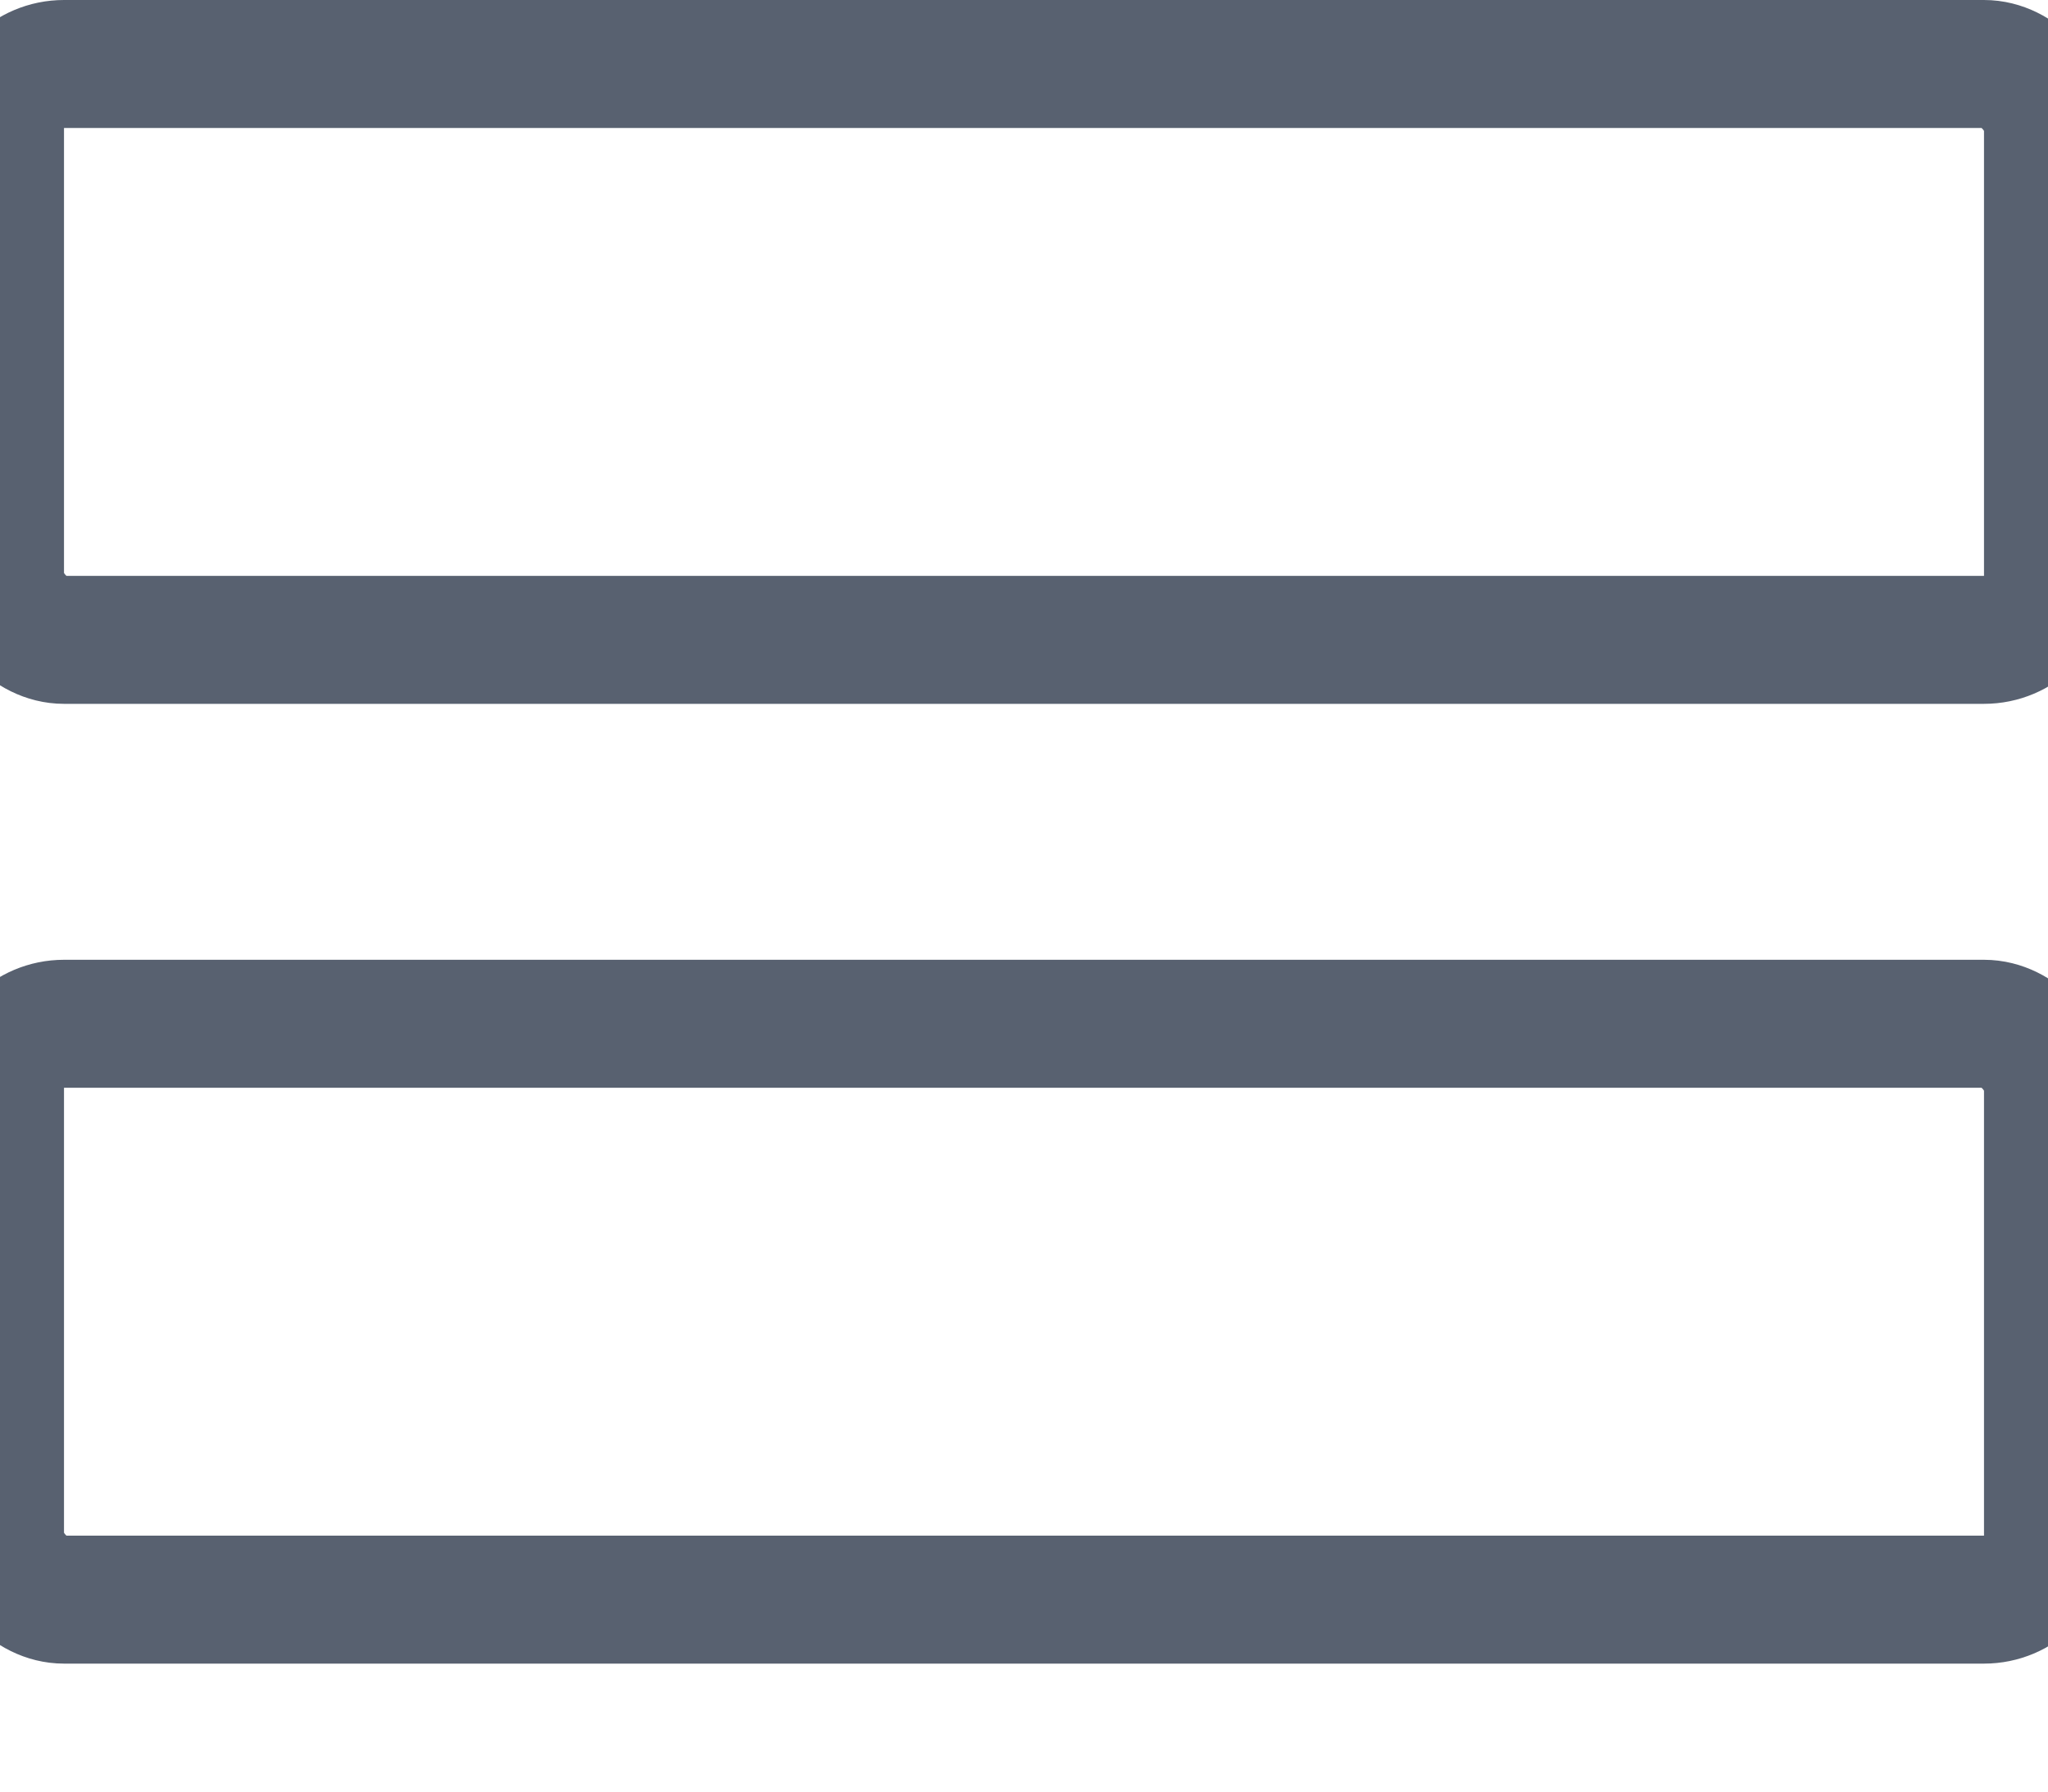<svg width="32" height="28" viewBox="0 0 32 28" fill="none" xmlns="http://www.w3.org/2000/svg">
<rect y="1" width="32" height="9" rx="1" stroke="#586170" stroke-width="2"/>
<rect y="16" width="32" height="9" rx="1" stroke="#586170" stroke-width="2"/>
</svg>
